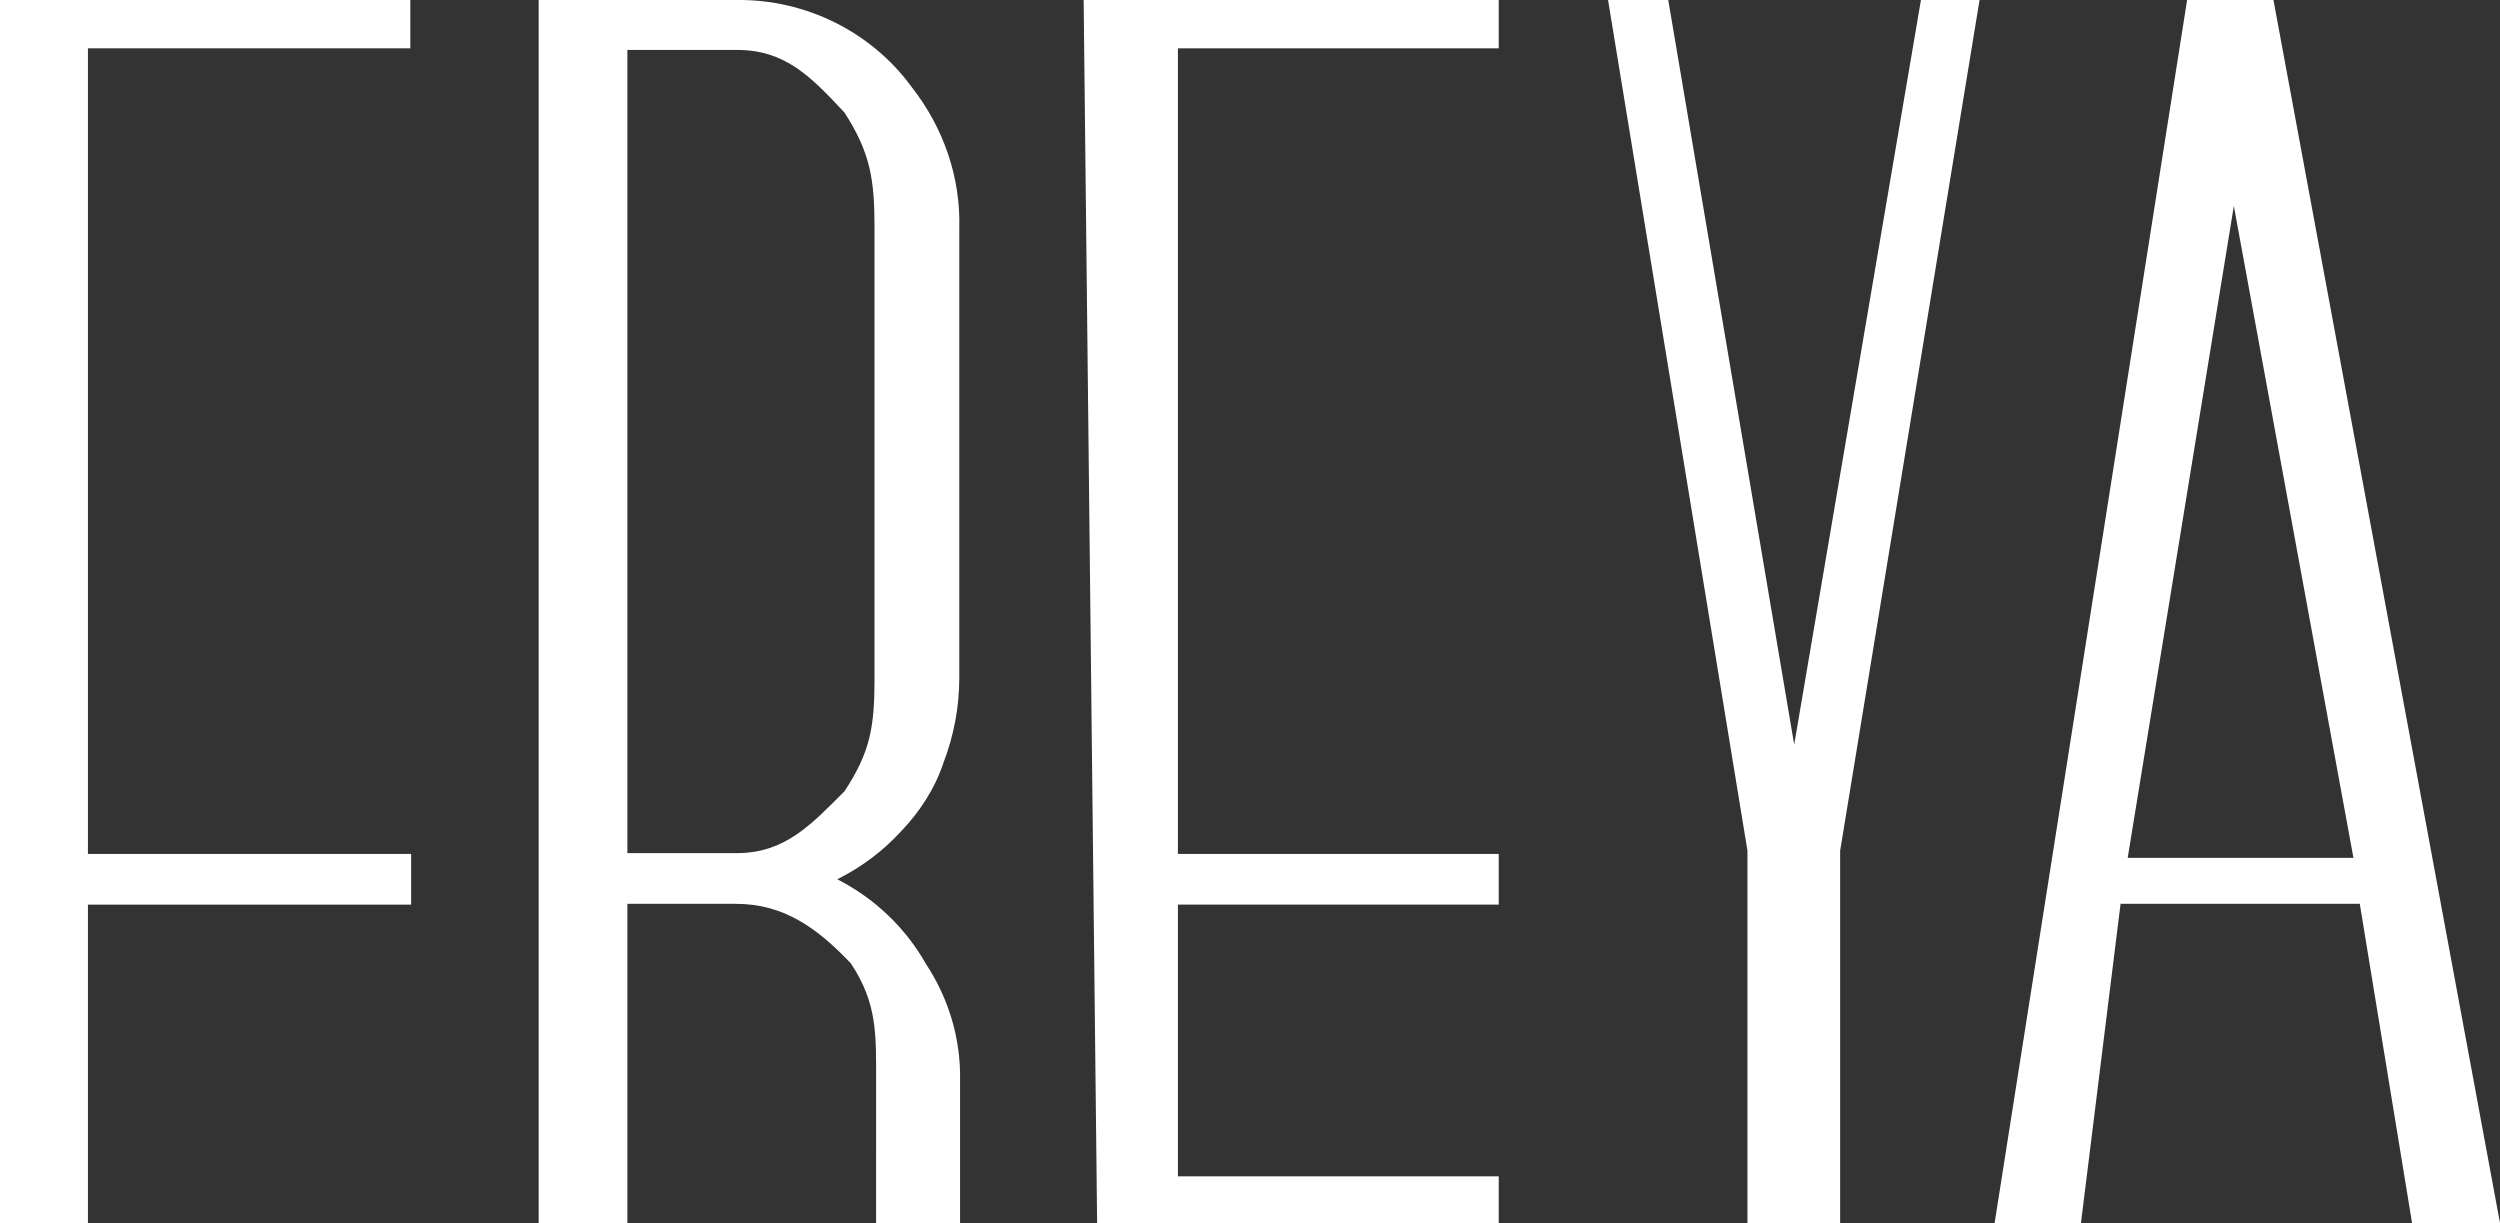 <?xml version="1.0" encoding="UTF-8"?> <!-- Generator: Adobe Illustrator 24.0.1, SVG Export Plug-In . SVG Version: 6.00 Build 0) --> <svg xmlns="http://www.w3.org/2000/svg" xmlns:xlink="http://www.w3.org/1999/xlink" id="Layer_1" x="0px" y="0px" viewBox="0 0 315.6 154.4" style="enable-background:new 0 0 315.6 154.4;" xml:space="preserve"><rect x="0" y="0" width="315.6" height="154.4" fill="#333333" stroke="none"/> <style type="text/css"> .st0{fill:#FFFFFF;} .st1{fill-rule:evenodd;clip-rule:evenodd;fill:#FFFFFF;} </style> <title>Asset 4@10x</title> <g id="Layer_2_1_"> <g id="Layer_1-2"> <path class="st0" d="M0,154.4V0h51.8v6.1H11.1v101.7h40.8v6.4H11.1v40.3H0z"></path> <path class="st0" d="M110.6,136.8c0-6.1,0.2-10.1-3.2-15.2c-4.2-4.4-8.4-7.5-14.5-7.5H79.2v40.3H68V0h25c8.7-0.1,17,4,22.1,11 c4,5.1,6.2,11.4,6,17.9v56.7c0,3.7-0.7,7.3-2,10.7c-1.1,3.3-3,6.2-5.4,8.7c-2.3,2.5-5,4.5-8,6c4.7,2.4,8.6,6.1,11.2,10.7 c2.9,4.4,4.4,9.5,4.3,14.7v18.1h-10.6V136.8z M79.2,6.3v101.4H93c6.1,0,9.4-3.6,13.6-7.8c3.3-5,3.8-8.2,3.8-14.3V28.8 c0-6.1-0.5-9.5-3.8-14.6c-4.3-4.6-7.5-7.9-13.6-7.9H79.2z"></path> <path class="st0" d="M138.5,154.4L136.8,0h52.4v6.1h-40.5v101.7h40.5v6.4h-40.5v34.3h40.5v6L138.5,154.4z"></path> <path class="st1" d="M315.6,154.4h-11.1l-6.6-40.3h-30.2l-5,40.3h-10.9L276.1,0H287L315.6,154.4z M297.1,108.3h-28.5L282,26 L297.1,108.3z"></path> <path class="st0" d="M232.4,154.4h-11.8v-47L203,0h7.6l15.9,94l16-94h7.4l-17.6,107.4V154.4z"></path> </g> </g> </svg> 